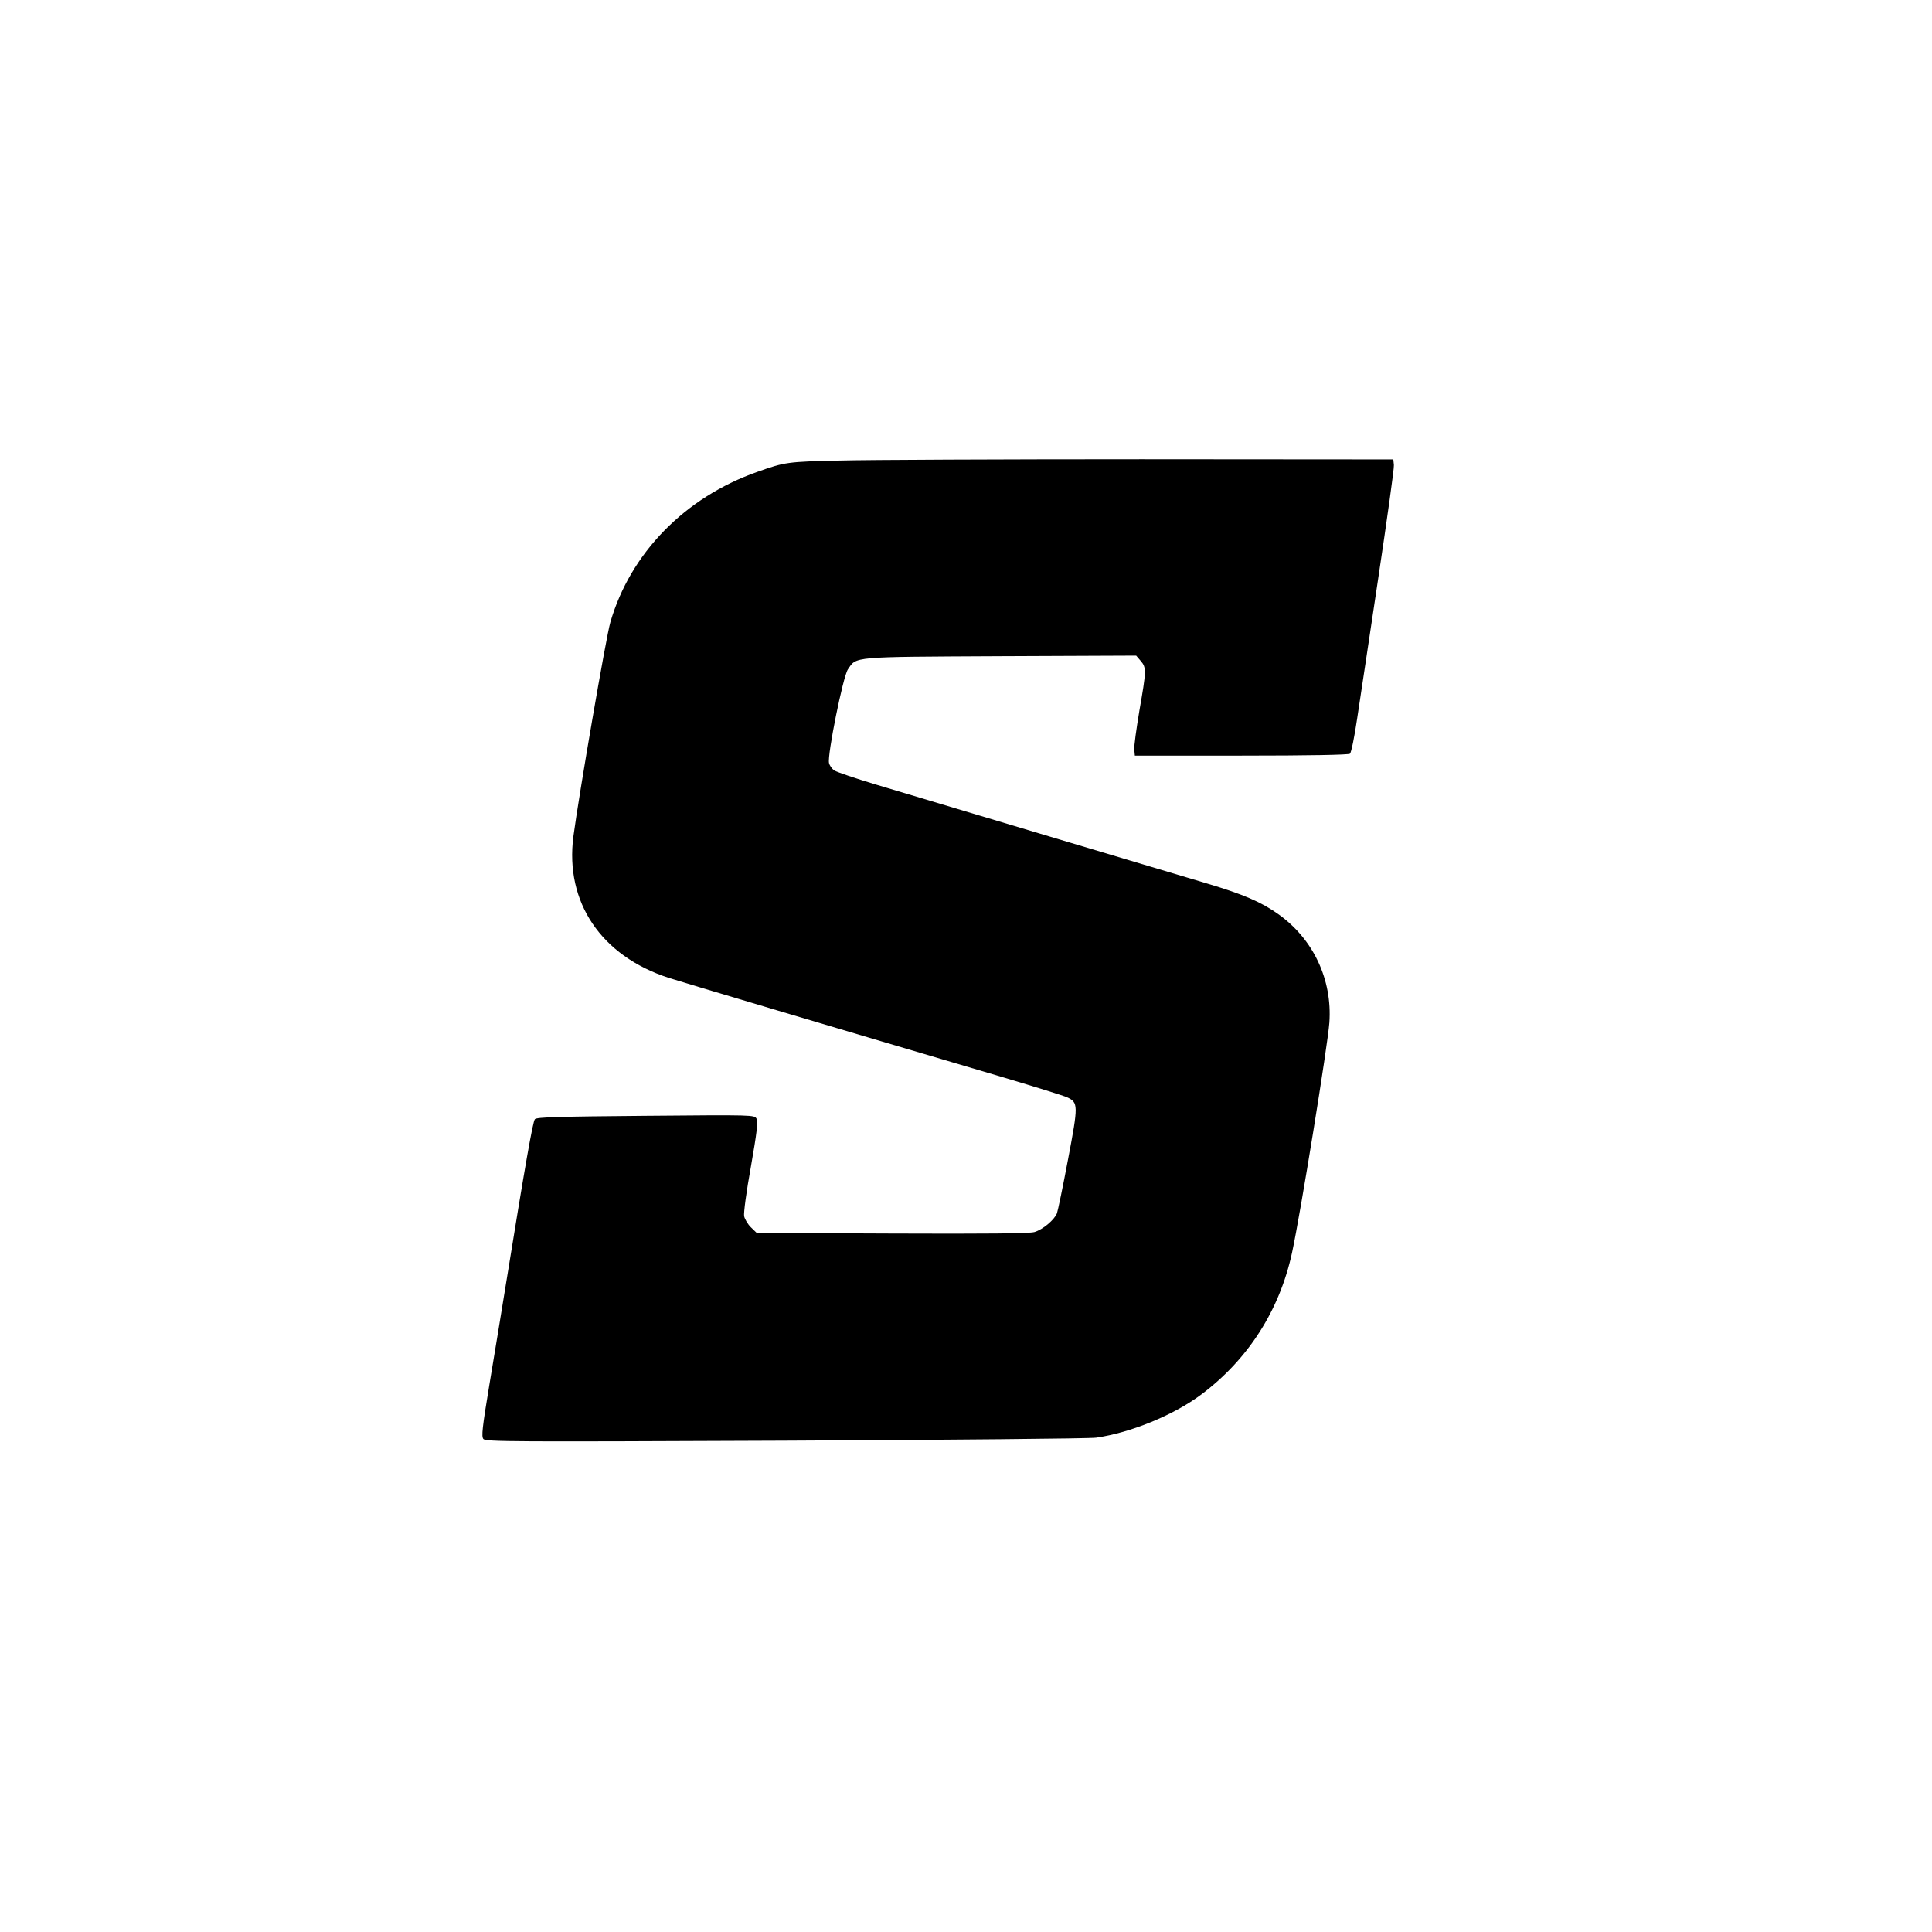 <?xml version="1.0" standalone="no"?>
<!DOCTYPE svg PUBLIC "-//W3C//DTD SVG 20010904//EN"
 "http://www.w3.org/TR/2001/REC-SVG-20010904/DTD/svg10.dtd">
<svg version="1.0" xmlns="http://www.w3.org/2000/svg"
 width="1024pt" height="1024pt" viewBox="0 0 1024 1024"
 preserveAspectRatio="xMidYMid meet">

<g transform="translate(0,1024) scale(0.1,-0.1)"
fill="#000000" stroke="none">
<path d="M4450 7799 c-276 -6 -290 -8 -436 -60 -384 -135 -673 -431 -779 -797
-22 -74 -167 -917 -196 -1136 -45 -348 147 -633 506 -749 71 -23 874 -262
1775 -528 168 -50 319 -97 336 -105 59 -28 60 -39 5 -328 -27 -144 -54 -273
-59 -287 -14 -35 -75 -86 -119 -99 -27 -8 -257 -10 -755 -8 l-717 3 -30 29
c-17 16 -33 43 -37 60 -3 18 12 131 36 263 32 182 38 237 30 253 -11 21 -13
21 -587 16 -460 -4 -578 -7 -588 -18 -11 -12 -50 -234 -155 -883 -22 -137 -61
-373 -86 -523 -38 -229 -43 -276 -32 -289 12 -15 153 -15 1598 -9 872 4 1614
11 1650 16 182 26 410 119 556 228 249 186 416 447 482 752 44 201 190 1104
198 1220 16 228 -85 443 -271 575 -90 64 -185 105 -380 163 -264 78 -1526 456
-1750 523 -110 33 -210 67 -222 75 -13 8 -26 26 -29 40 -10 40 74 458 100 496
47 69 13 66 809 70 l719 3 24 -28 c31 -36 30 -52 -7 -264 -16 -96 -29 -189
-27 -206 l3 -32 564 0 c361 0 568 4 576 10 7 6 24 89 38 185 15 96 65 432 112
745 47 314 85 584 83 600 l-3 30 -1335 1 c-734 0 -1454 -3 -1600 -7z"/>
</g>
</svg>
